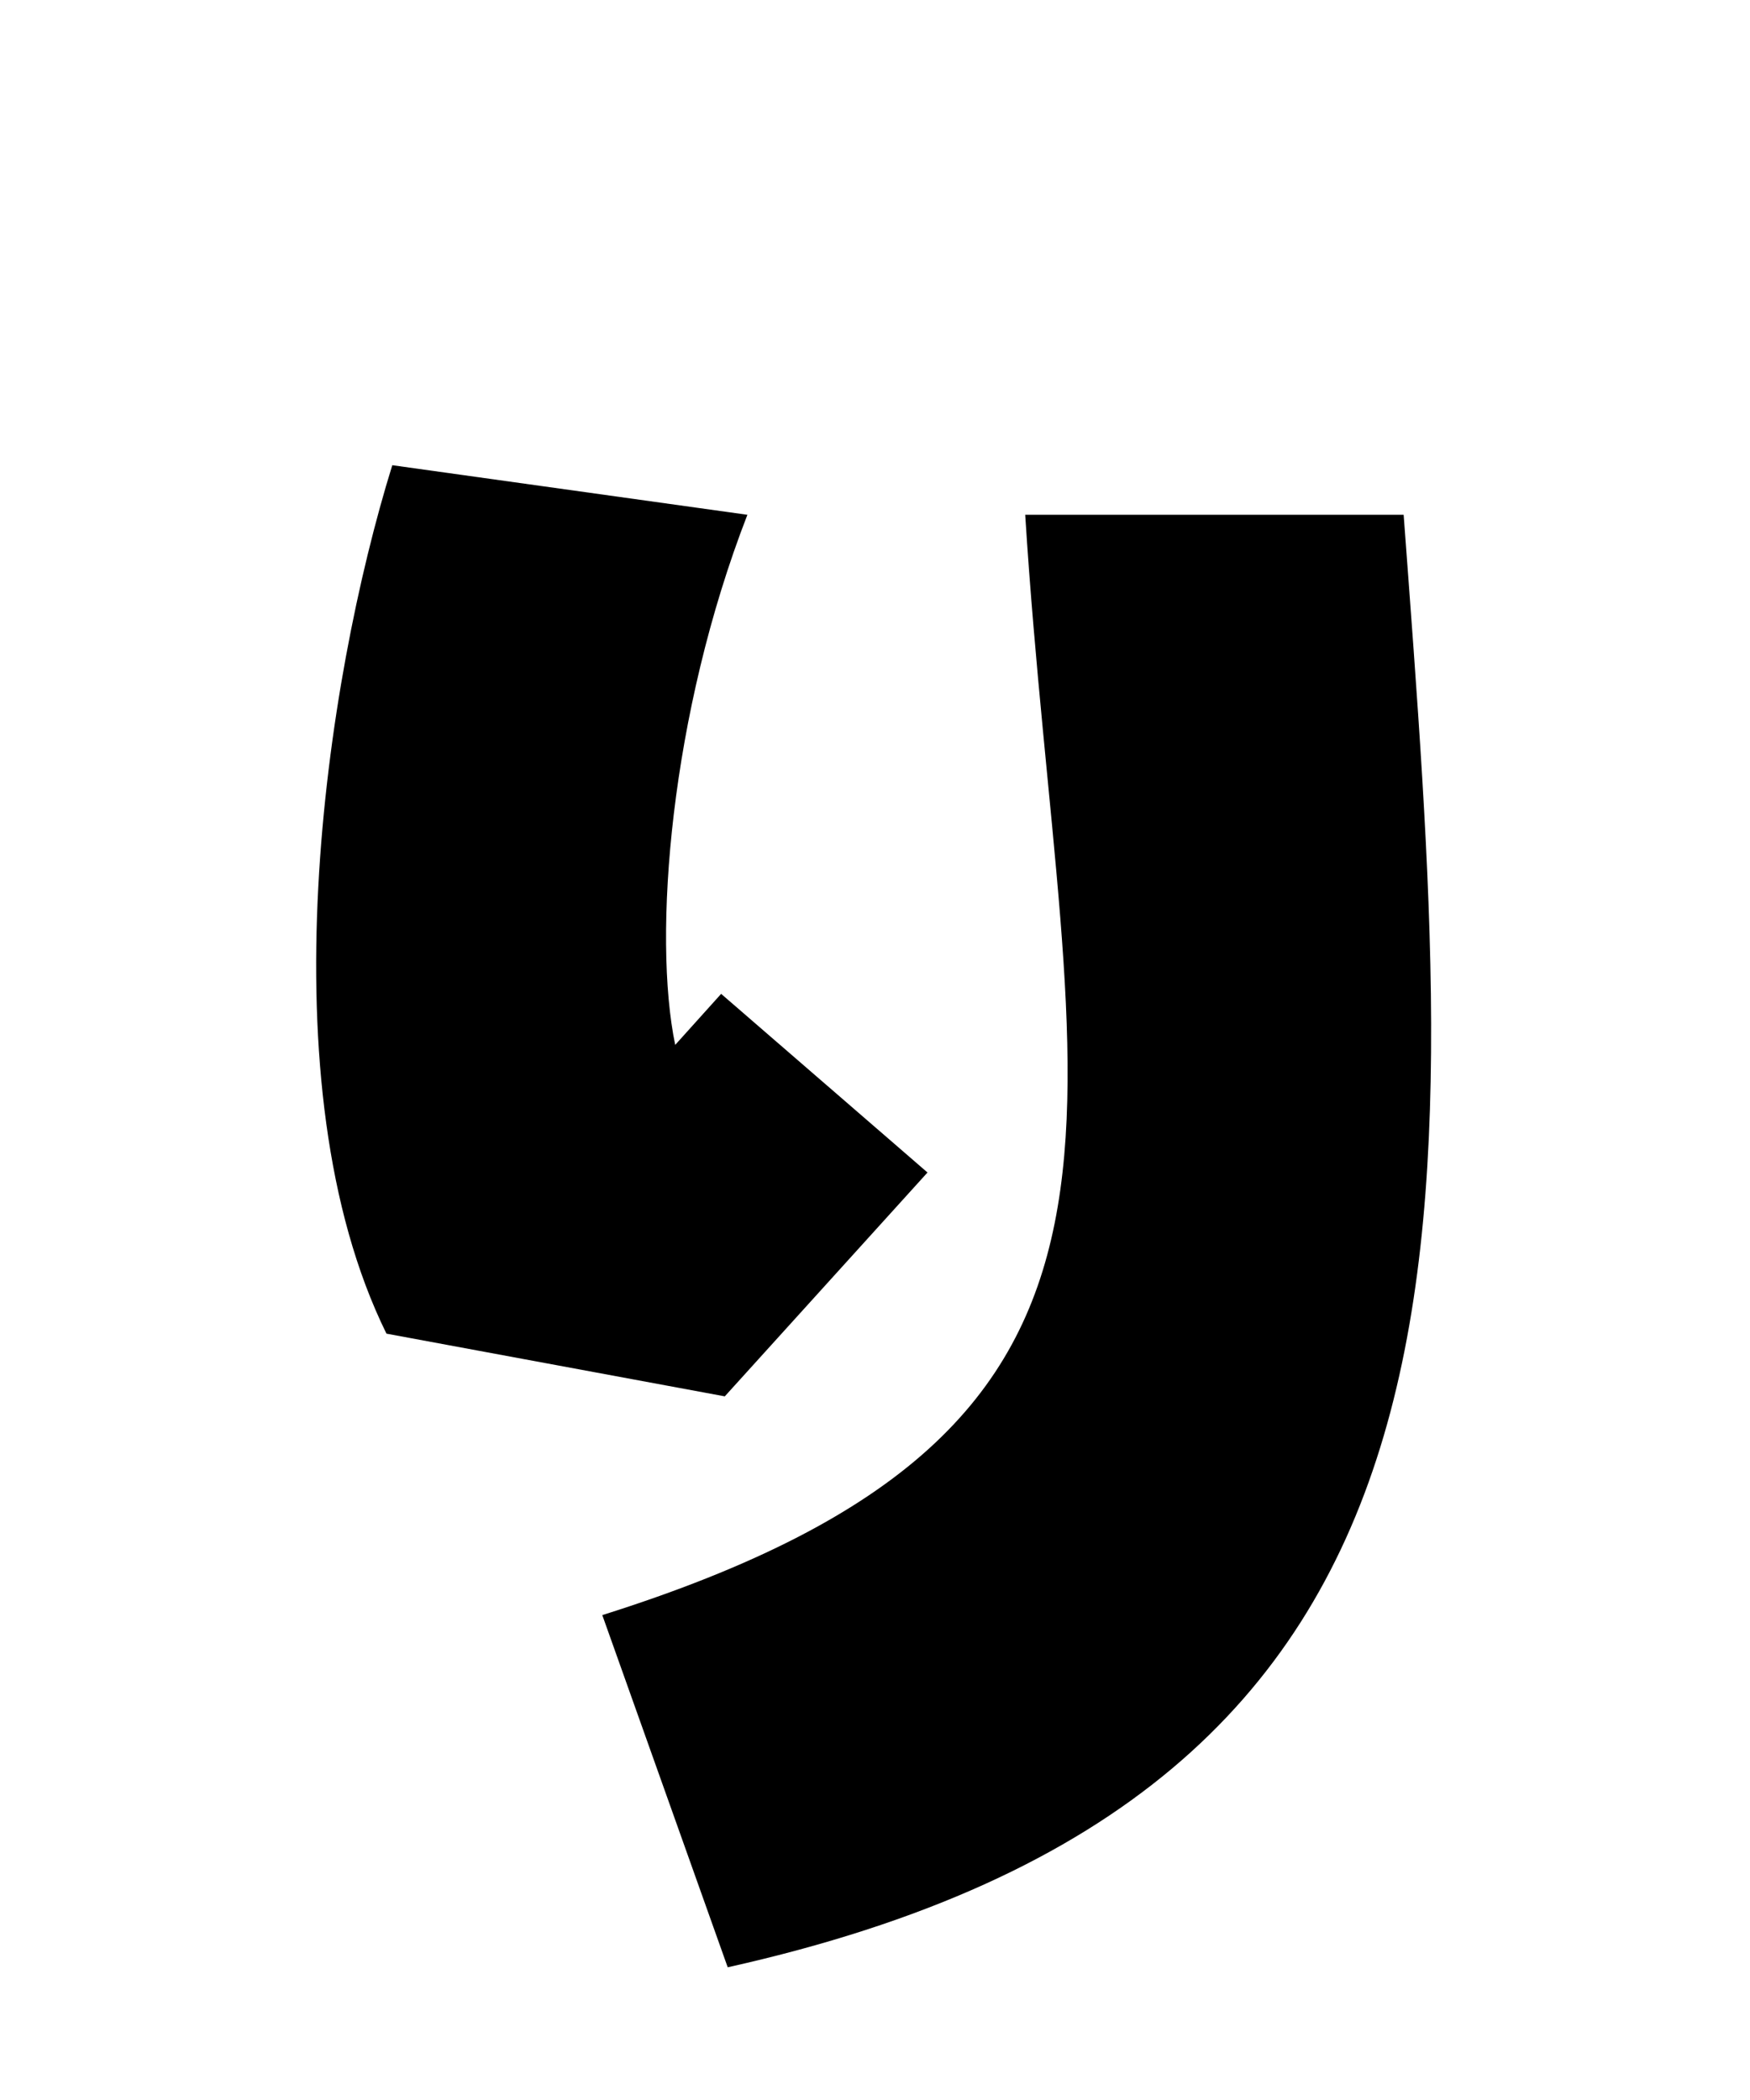 
    <svg xmlns="http://www.w3.org/2000/svg" viewBox="0 0 24 28.8">
      <path d="M12.72 16.08L9.89 13.63L9.26 14.33C8.95 12.84 9.19 9.79 10.25 7.06L5.38 6.38C4.46 9.34 3.62 14.88 5.30 18.29L9.94 19.15ZM9.98 26.98C20.74 24.58 19.99 17.02 19.25 7.06L14.06 7.06C14.59 15.46 16.54 19.54 8.26 22.15Z" transform="translate(0, 0)" />
    </svg>
  
